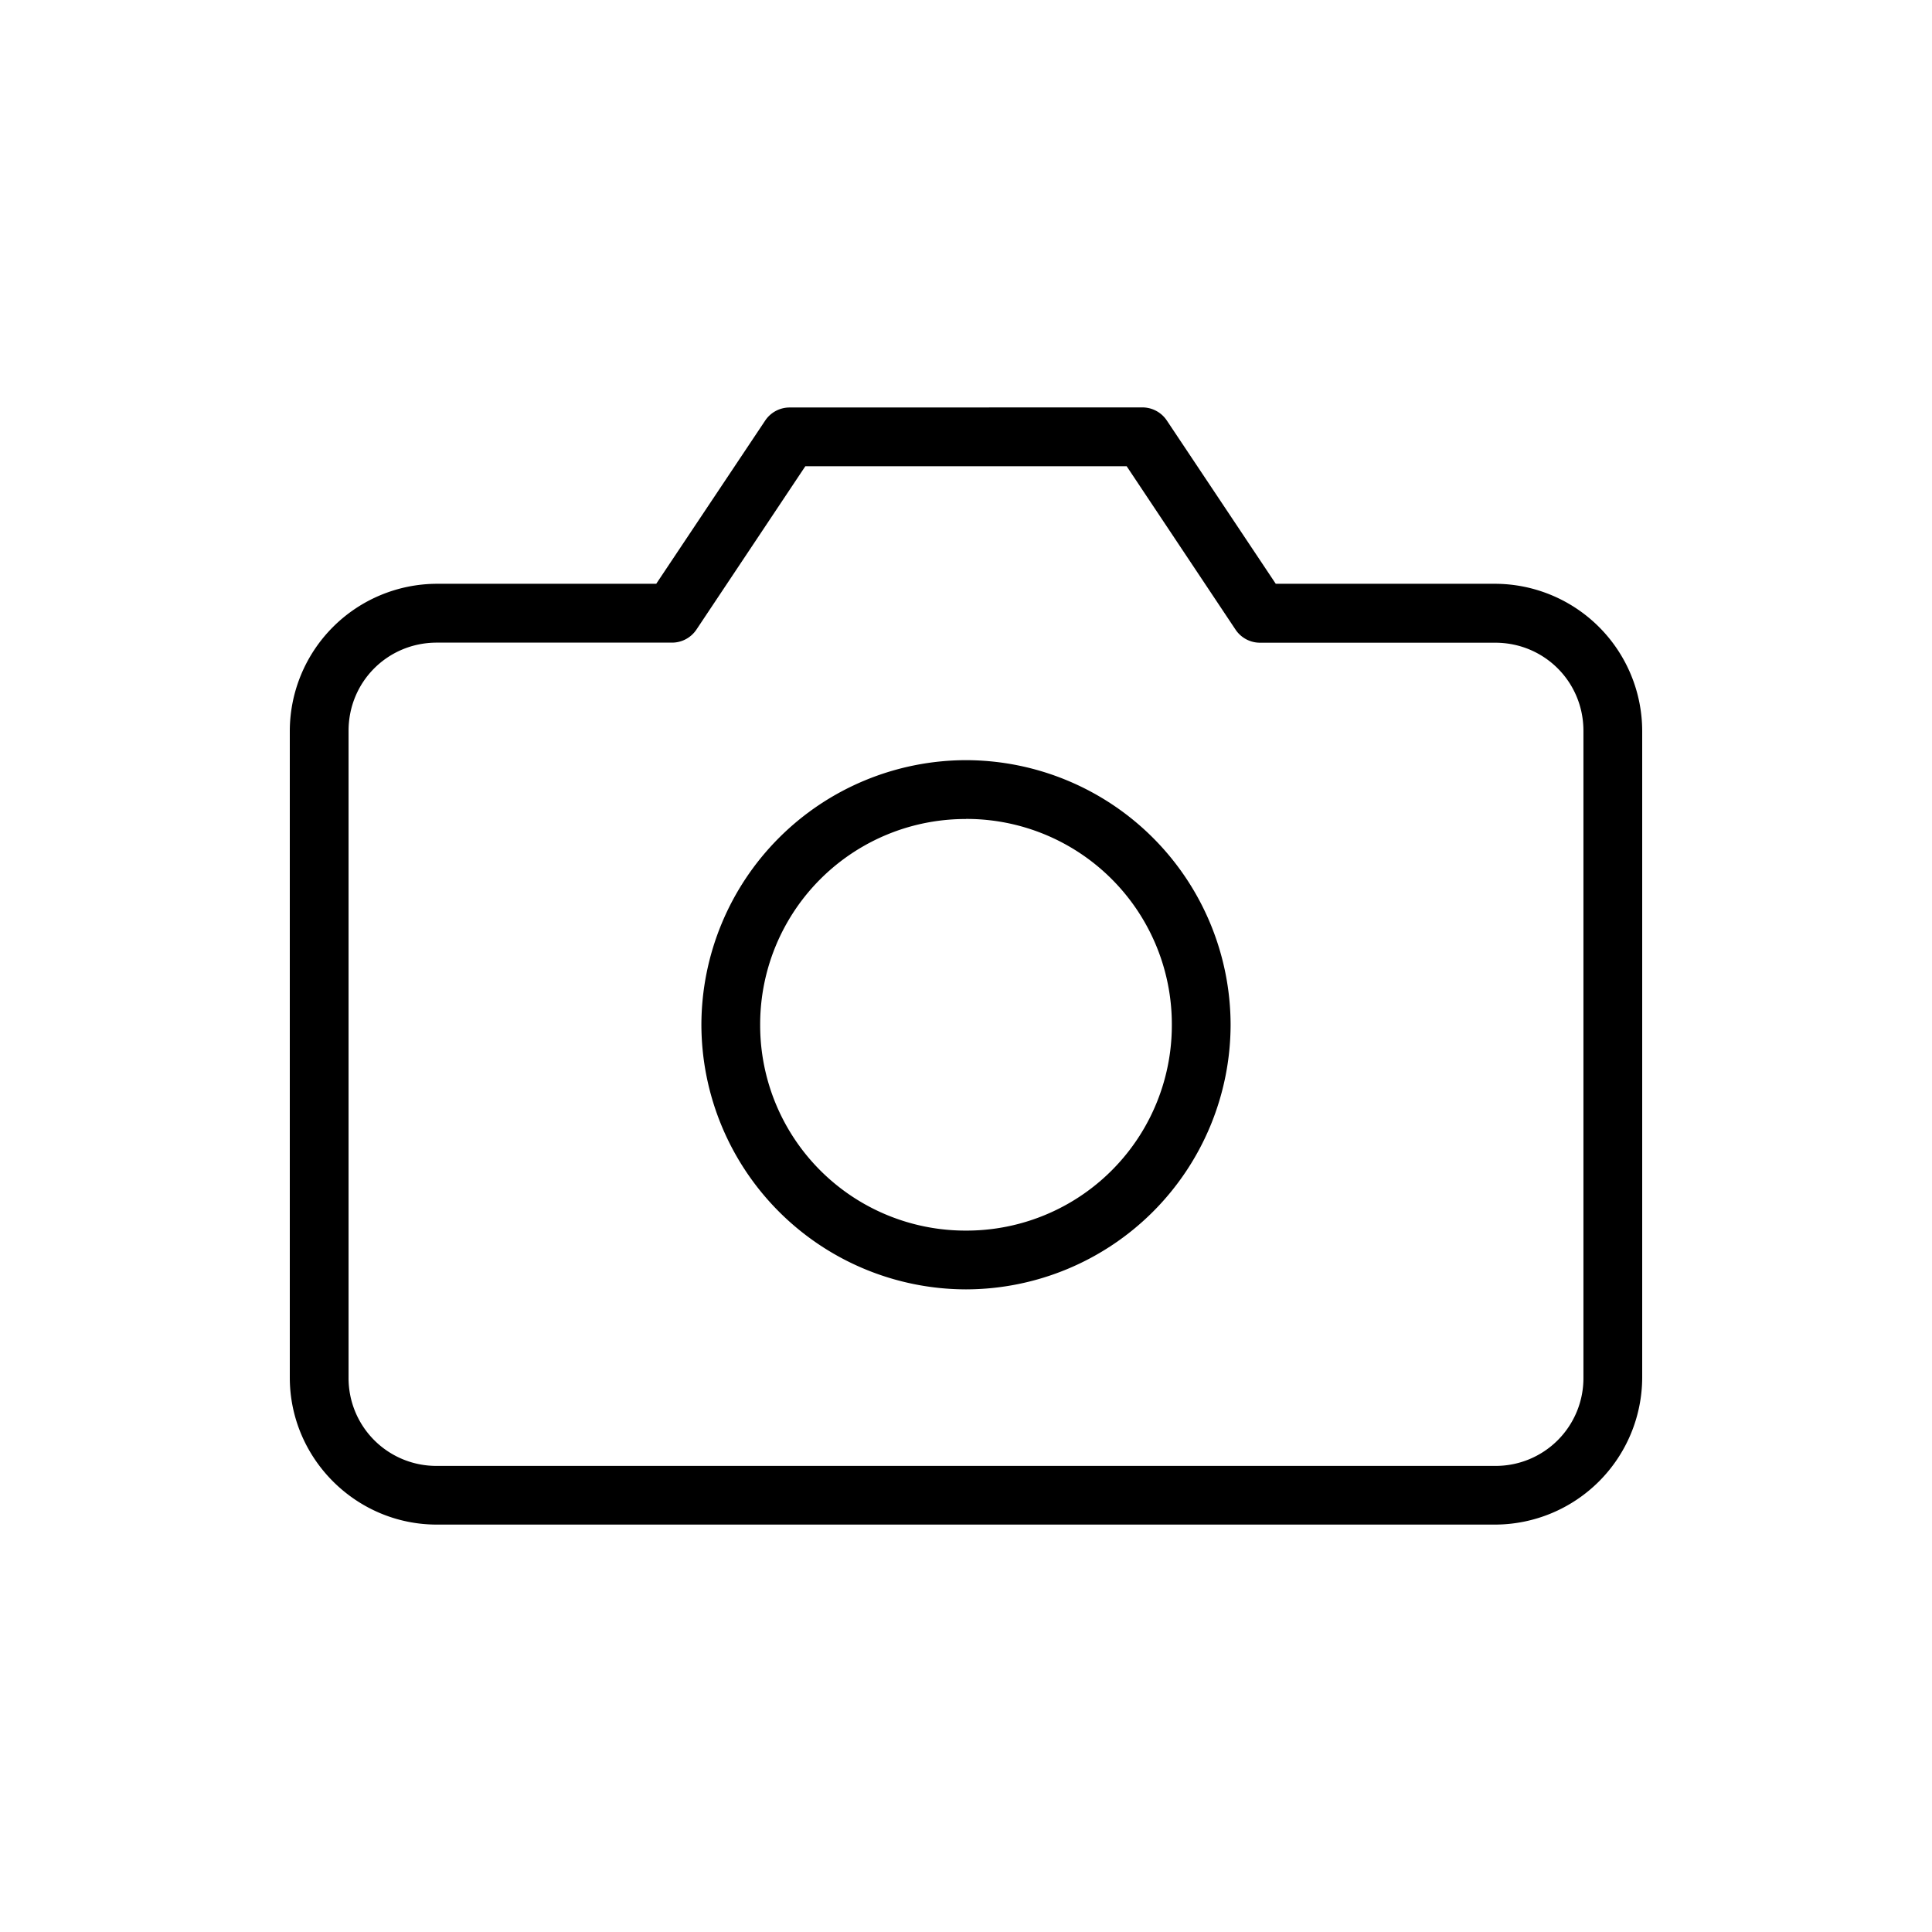 <svg xmlns="http://www.w3.org/2000/svg" viewBox="0 0 24 24" fill="none">
  <path d="M 12 9.443 A 3.293 3.293 0 0 0 8.713 12.73 A 3.293 3.293 0 0 0 12 16.017 A 3.293 3.293 0 0 0 15.287 12.73 A 3.293 3.293 0 0 0 12 9.443 Z M 12 10.173 A 2.551 2.551 0 0 1 14.557 12.73 A 2.551 2.551 0 0 1 12 15.287 A 2.551 2.551 0 0 1 9.443 12.73 A 2.551 2.551 0 0 1 12 10.174 Z M 9.809 5.062 A 0.365 0.365 0 0 0 9.505 5.225 L 8.152 7.252 H 5.426 A 1.832 1.832 0 0 0 3.6 9.078 V 17.113 C 3.6 18.117 4.422 18.939 5.426 18.939 H 18.574 A 1.832 1.832 0 0 0 20.4 17.113 V 9.078 A 1.832 1.832 0 0 0 18.574 7.252 H 15.848 L 14.495 5.224 A 0.365 0.365 0 0 0 14.191 5.061 Z M 10.004 5.792 H 13.996 L 15.348 7.821 A 0.365 0.365 0 0 0 15.652 7.984 H 18.574 C 19.184 7.984 19.67 8.47 19.67 9.079 V 17.114 A 1.09 1.09 0 0 1 18.574 18.21 H 5.426 A 1.09 1.09 0 0 1 4.33 17.114 V 9.078 C 4.33 8.468 4.817 7.983 5.426 7.983 H 8.348 A 0.365 0.365 0 0 0 8.652 7.82 Z" color="#000" font-weight="400" font-family="sans-serif" overflow="visible" fill="#000" stroke="none"/>
</svg>